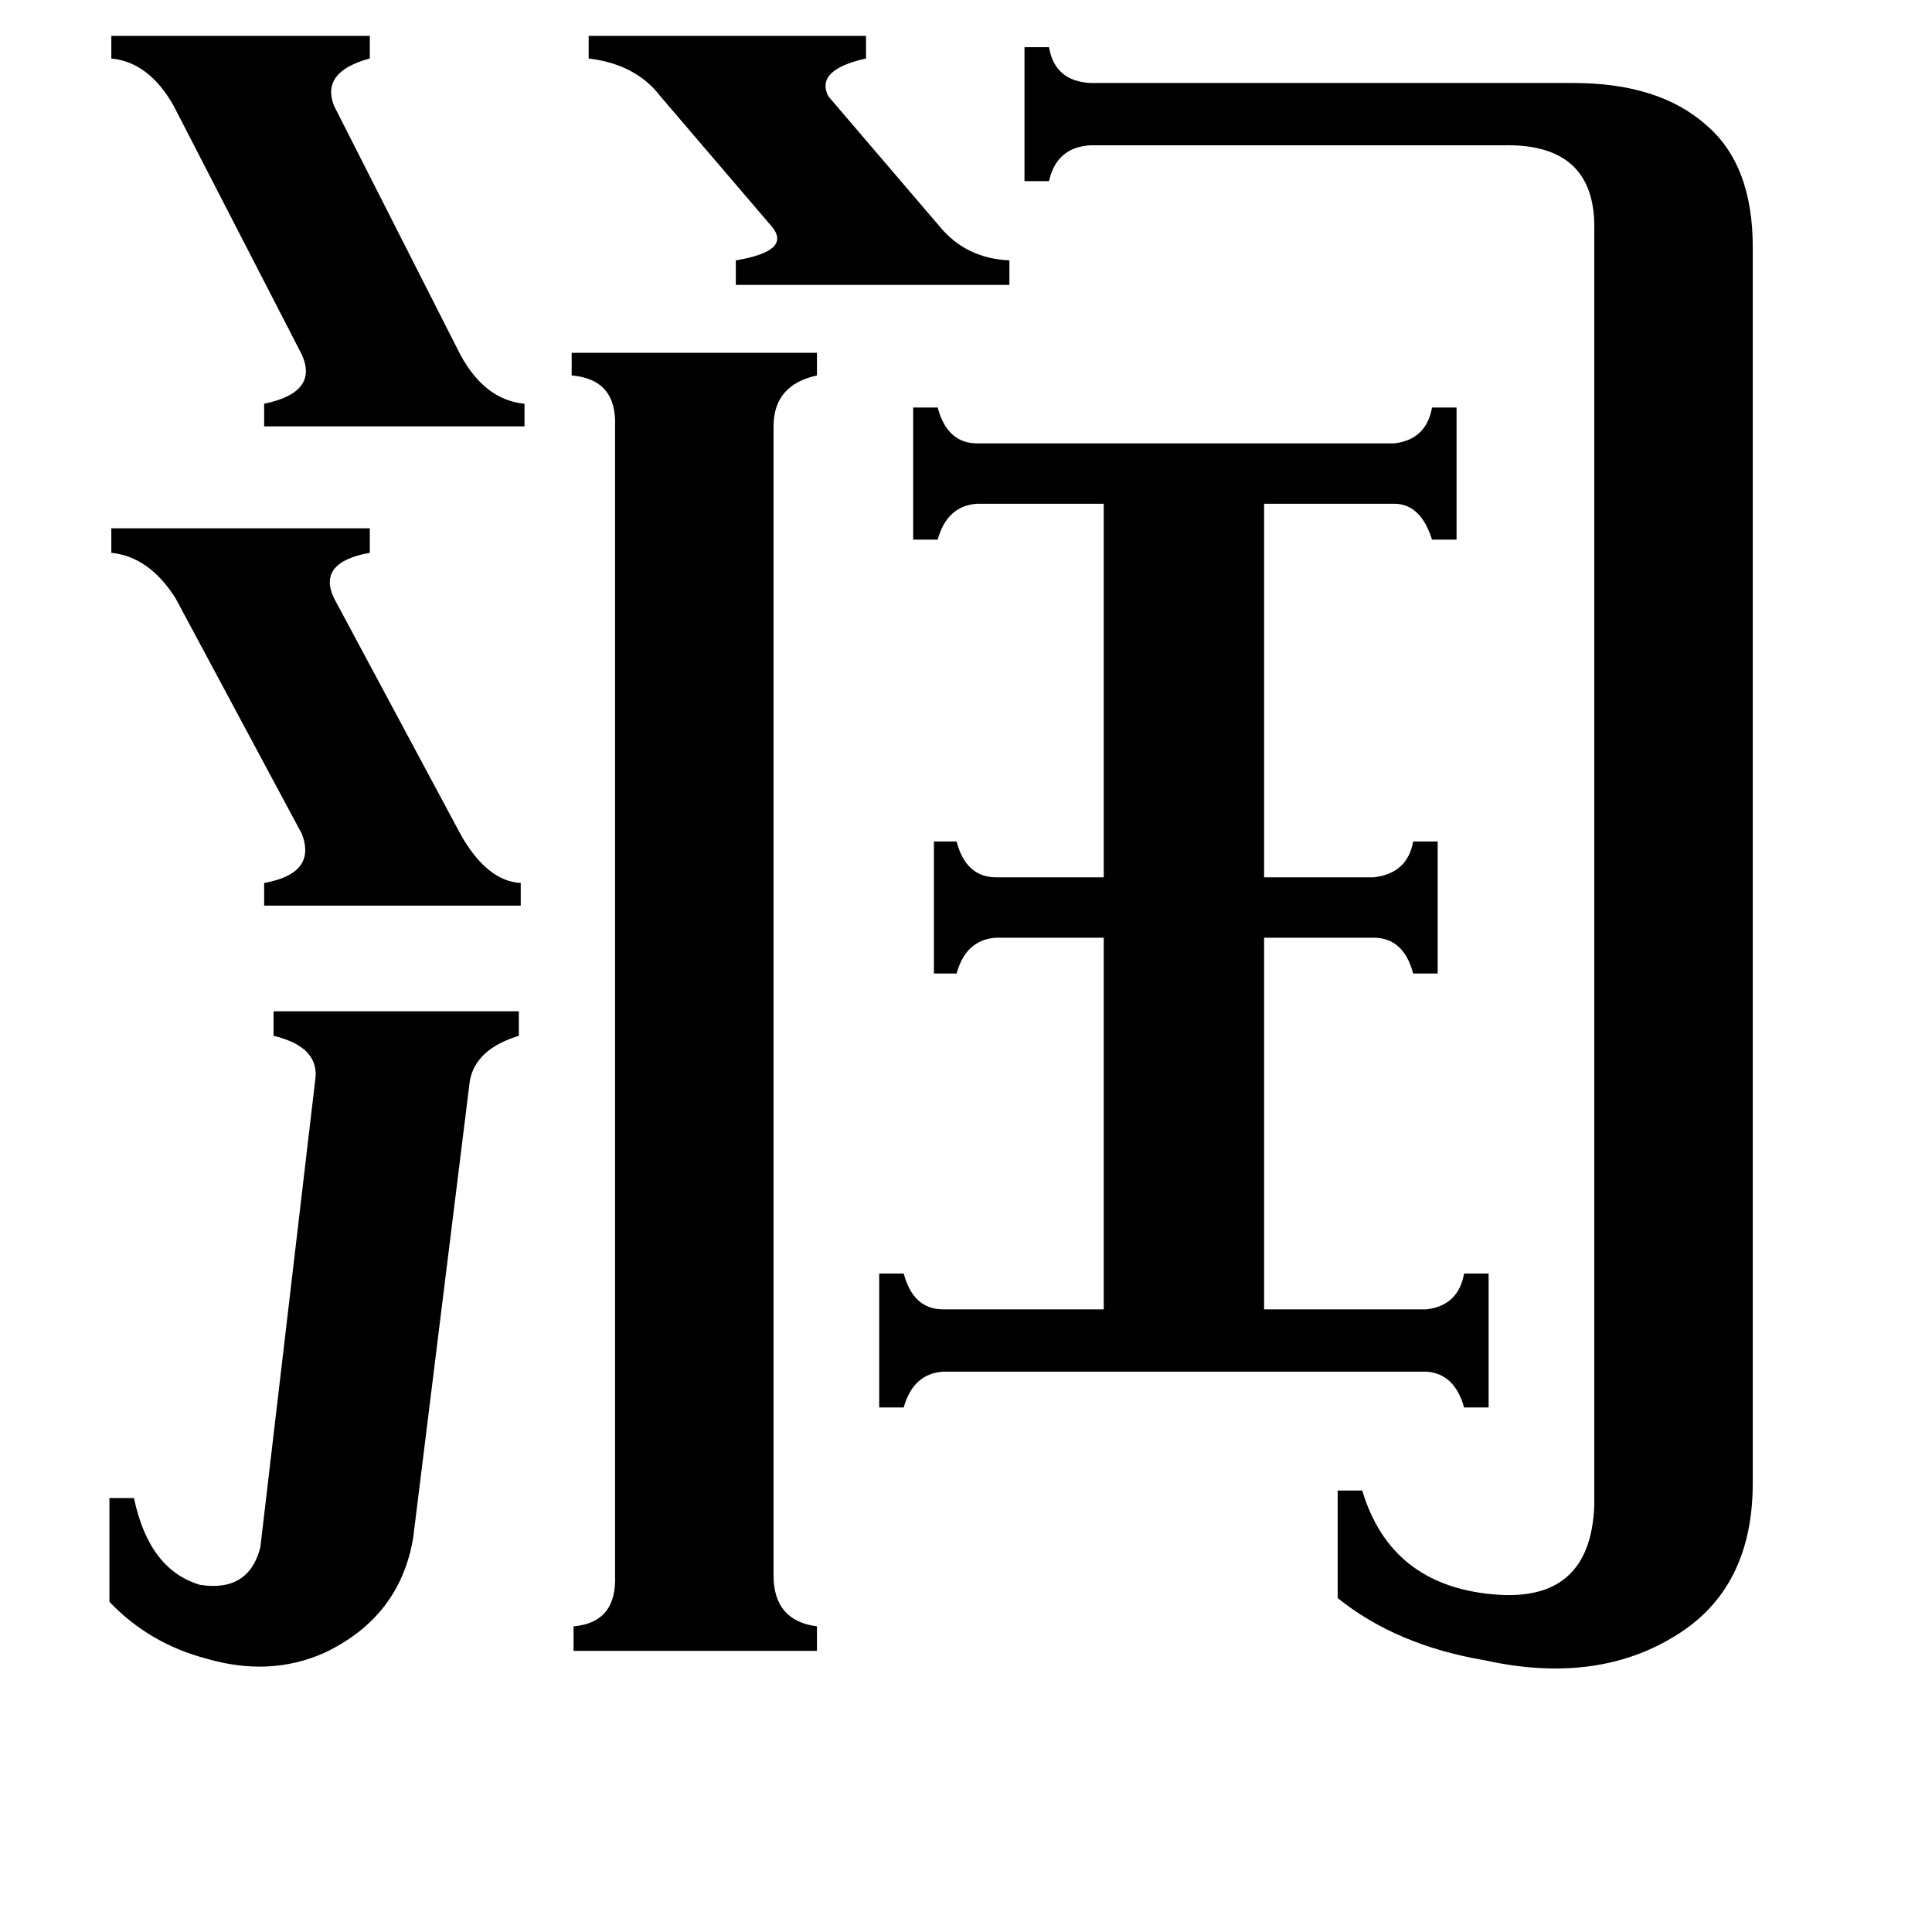 <svg xmlns="http://www.w3.org/2000/svg" viewBox="0 -800 1024 1024">
	<path fill="#000000" d="M312 -781H459V-769Q432 -763 439 -749L498 -680Q512 -663 535 -662V-649H390V-662Q420 -667 409 -680L350 -749Q337 -766 312 -769ZM59 -520H196V-507Q168 -502 177 -483L244 -358Q258 -333 276 -332V-320H140V-332Q168 -337 160 -358L93 -483Q79 -505 59 -507ZM59 -781H196V-769Q170 -762 177 -744L244 -612Q257 -588 278 -586V-574H140V-586Q169 -592 160 -612L92 -744Q79 -767 59 -769ZM167 -227Q170 -245 145 -251V-264H275V-251Q252 -244 249 -227L219 15Q212 57 172 76Q143 89 109 79Q79 71 58 49V-6H71Q79 32 106 40Q132 44 138 20ZM410 35Q410 59 433 62V75H304V62Q327 60 326 35V-574Q327 -599 303 -601V-613H433V-601Q410 -596 410 -574ZM495 -354H507Q512 -335 528 -335H585V-533H518Q502 -532 497 -514H484V-584H497Q502 -565 518 -565H739Q756 -567 759 -584H772V-514H759Q753 -533 739 -533H670V-335H728Q746 -337 749 -354H762V-284H749Q744 -303 728 -303H670V-106H756Q773 -108 776 -125H789V-54H776Q771 -72 756 -73H500Q484 -72 479 -54H466V-125H479Q484 -106 500 -106H585V-303H528Q512 -302 507 -284H495ZM845 -678Q846 -724 797 -723H578Q560 -722 556 -704H543V-775H556Q559 -757 578 -756H834Q879 -756 904 -734Q929 -713 929 -669V-14Q929 42 888 67Q846 93 787 80Q740 72 709 47V-10H722Q737 40 791 45Q843 50 845 -2Z"/>
</svg>